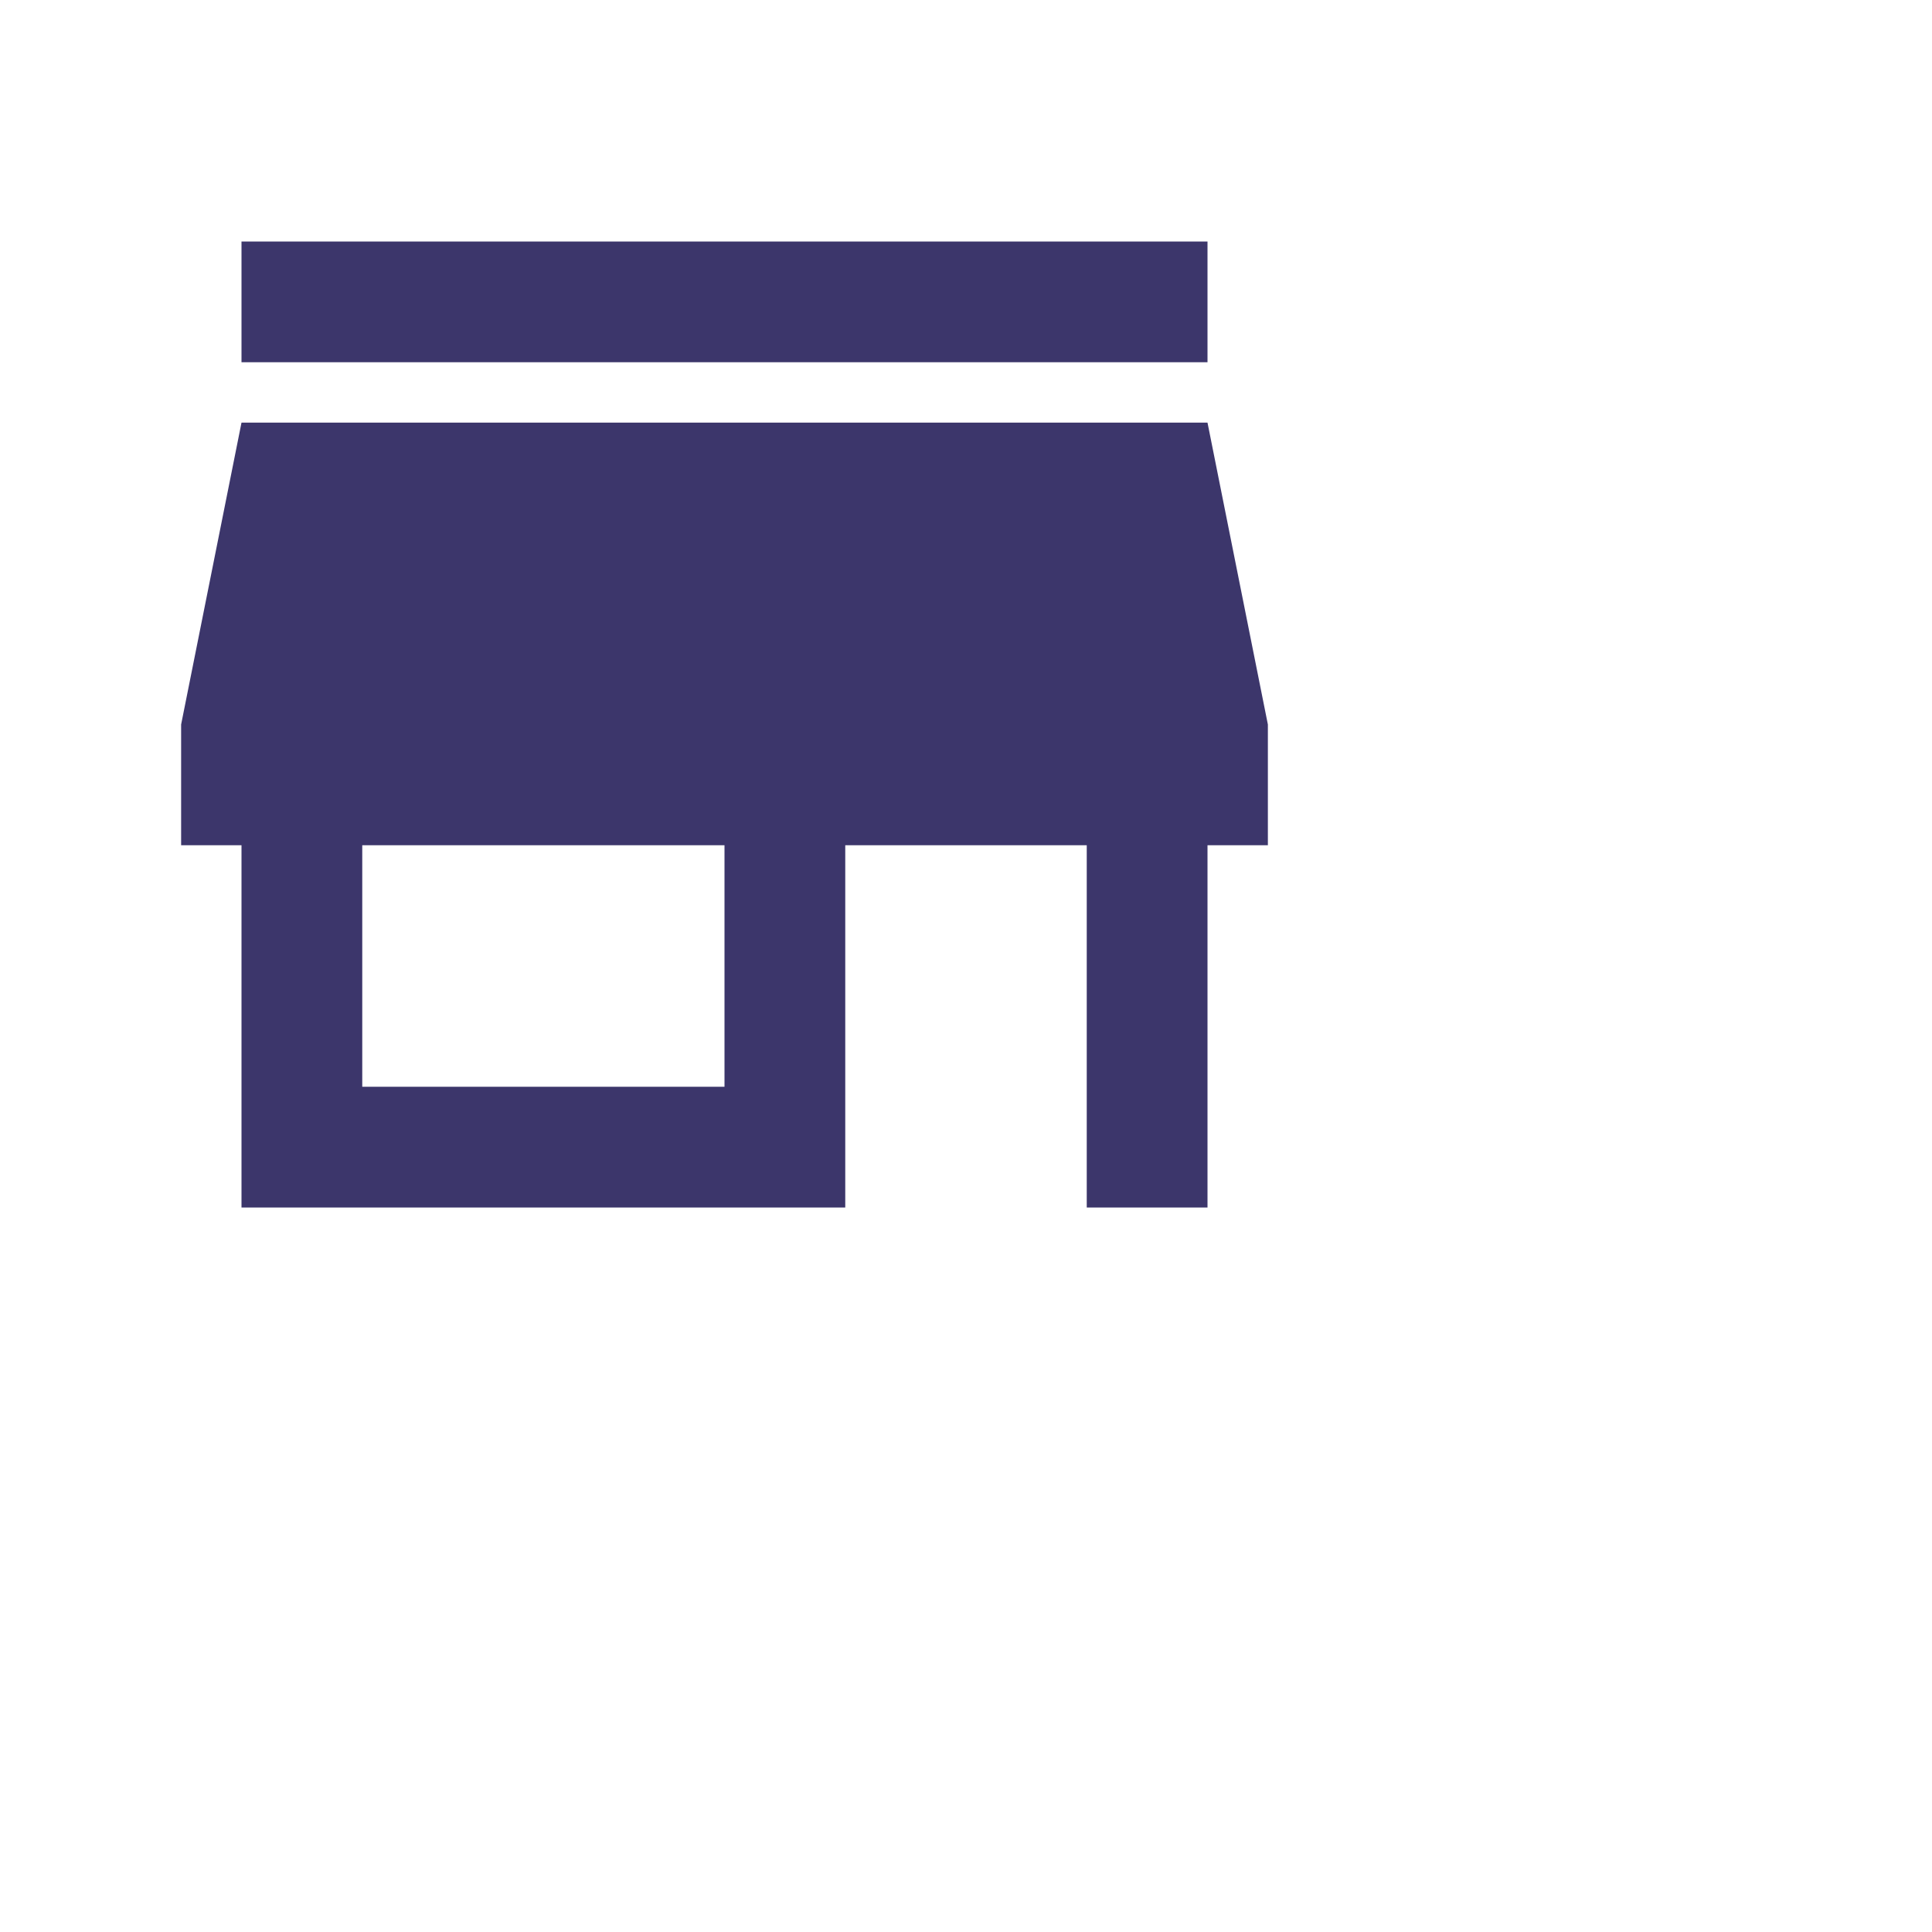 <svg xmlns="http://www.w3.org/2000/svg" viewBox="0 0 32 32" fill="#3c366b" width="32px" height="32px"><path d="M0 0h24v24H0z" fill="none"/><path d="M20 4H4v2h16V4zm1 10v-2l-1-5H4l-1 5v2h1v6h10v-6h4v6h2v-6h1zm-9 4H6v-4h6v4z"/></svg>
